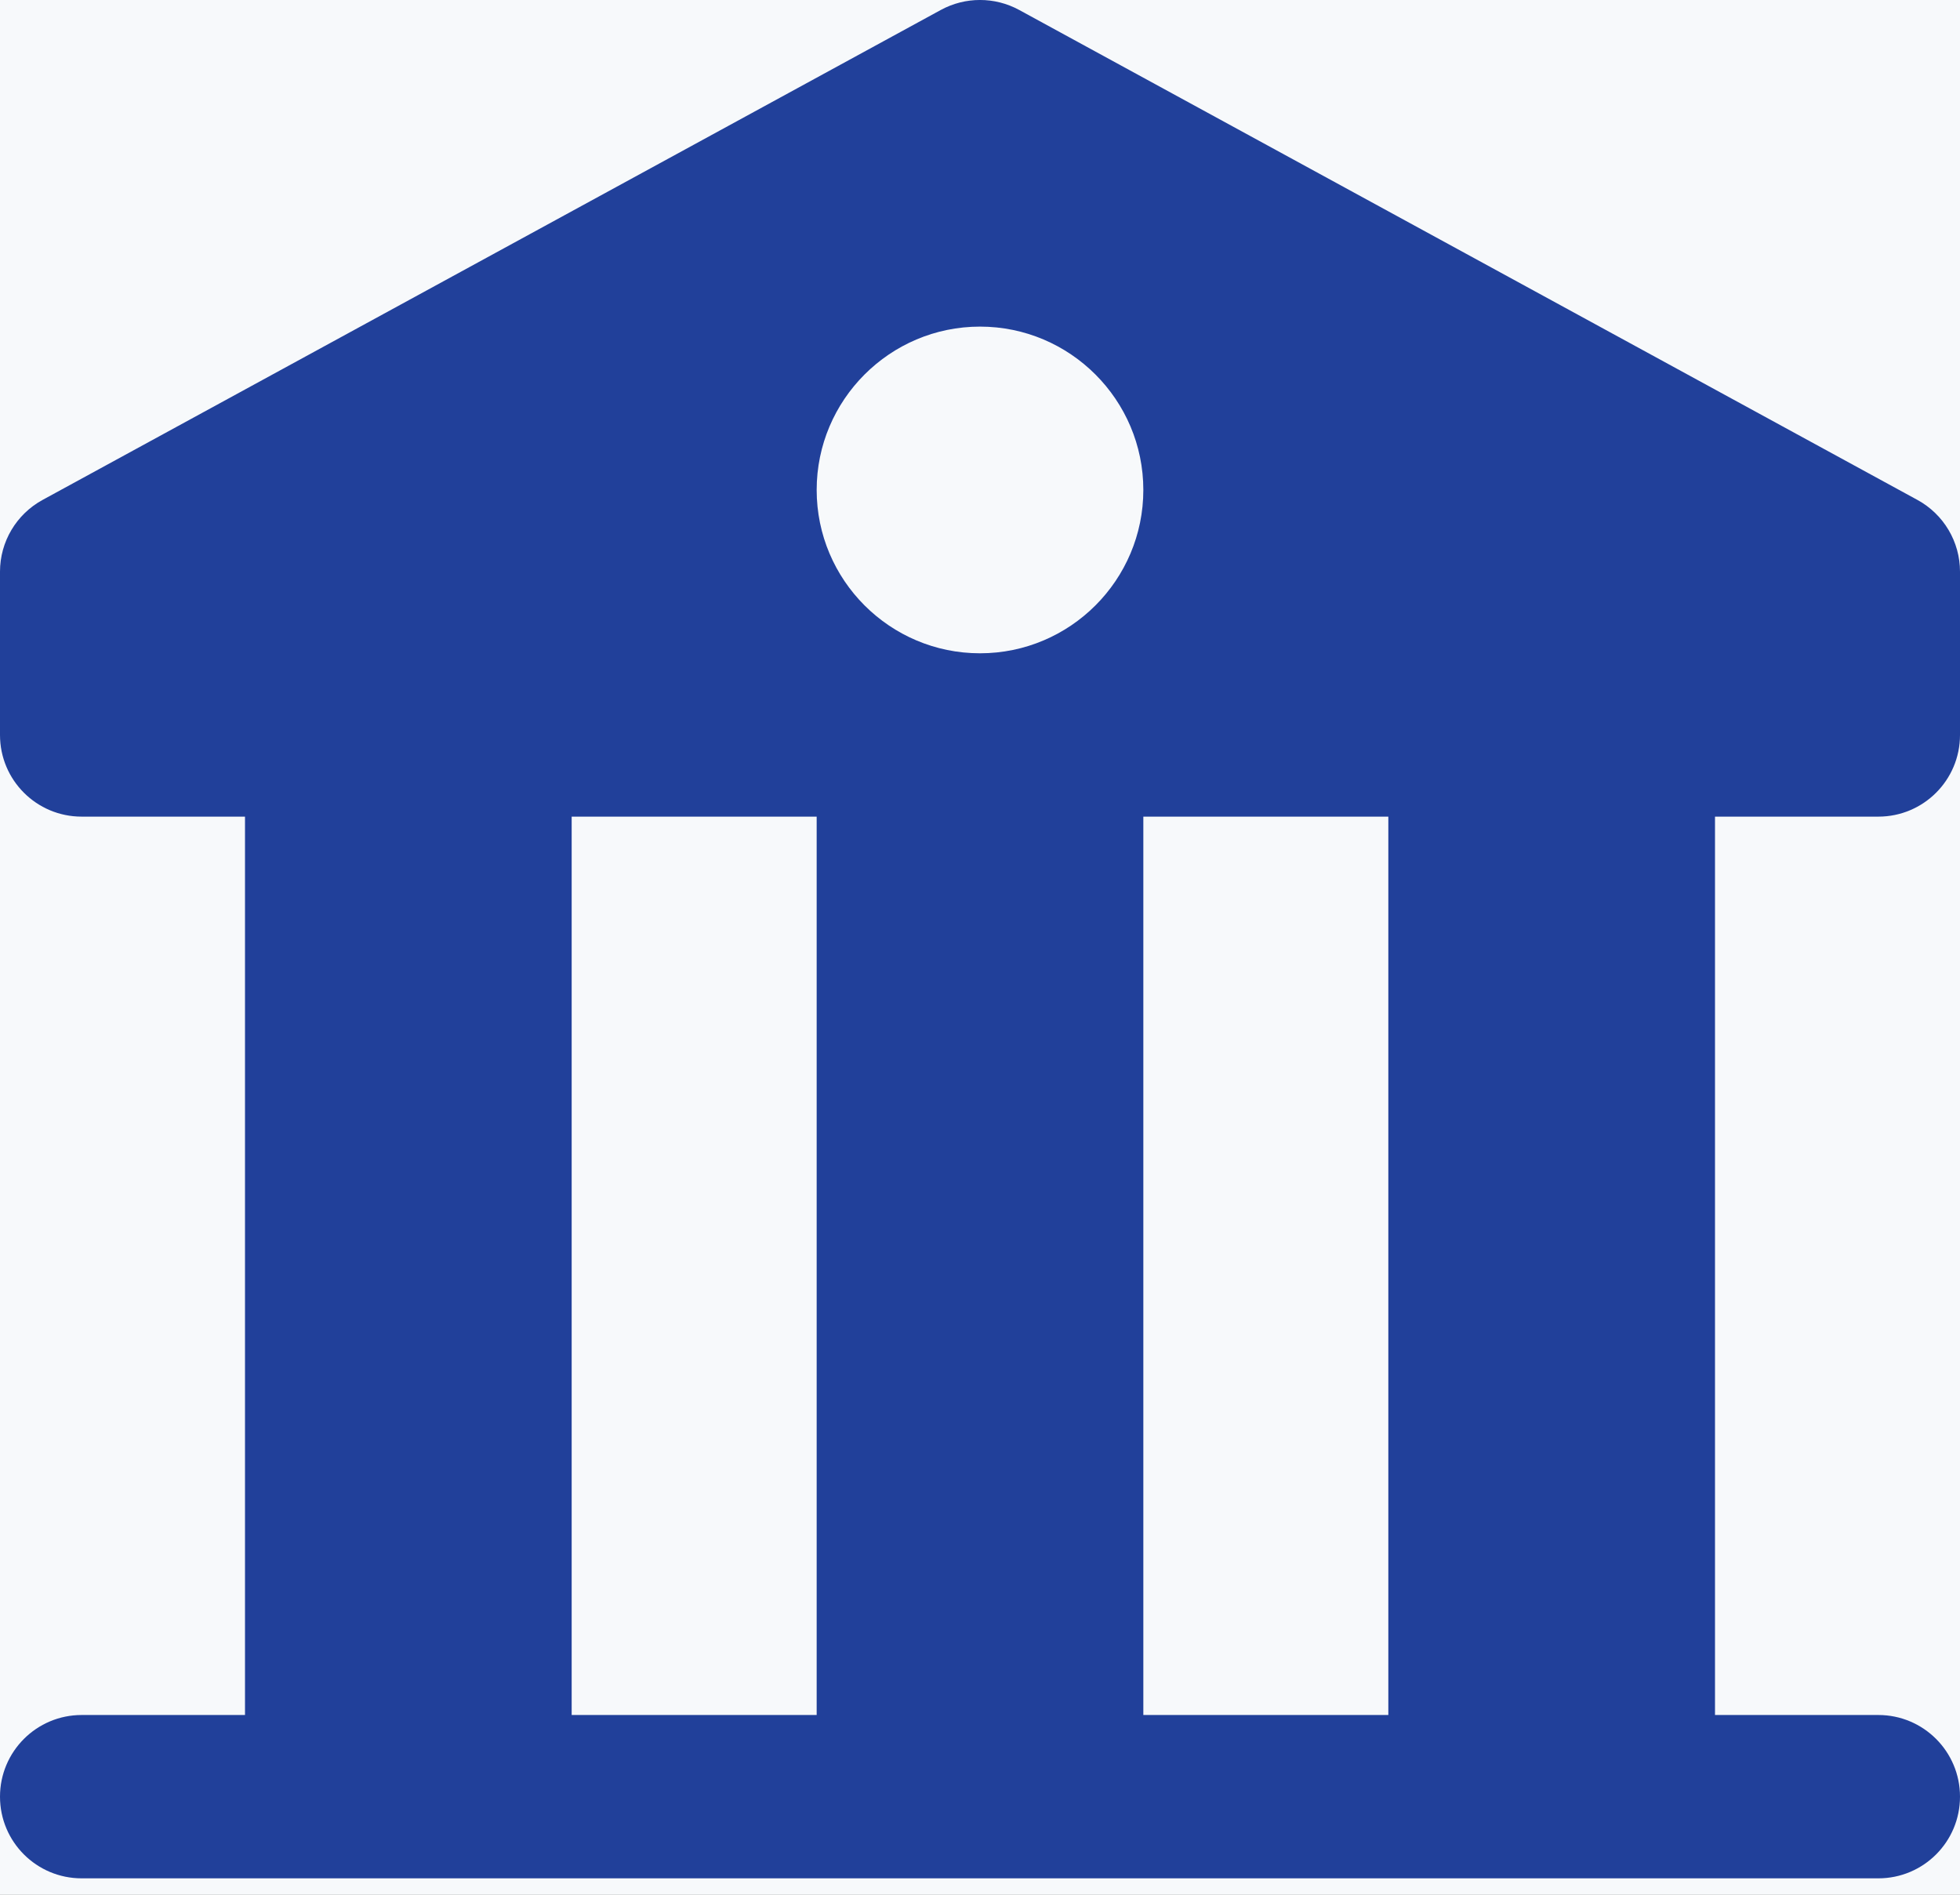 <?xml version="1.0" encoding="UTF-8"?>
<svg width="30px" height="29px" viewBox="0 0 30 29" version="1.1" xmlns="http://www.w3.org/2000/svg" xmlns:xlink="http://www.w3.org/1999/xlink">
    <rect x="0" y="0" width="30" height="29" fill="#808080" stroke="none"/>
    <!-- Generator: Sketch 46.2 (44496) - http://www.bohemiancoding.com/sketch -->
    <title>Fill 821</title>
    <desc>Created with Sketch.</desc>
    <defs></defs>
    <g id="15.-ContactUs" stroke="none" stroke-width="1" fill="none" fill-rule="evenodd">
        <g id="100_Contact_us_Form" transform="translate(-369, -715)">
            <g id="Group-14" transform="translate(226, 561)">
                <g id="Group-11" transform="translate(0, 70)">
                    <g id="Group-9">
                        <rect id="Combined-Shape" fill="#F7F9FB" x="0" y="0" width="316" height="314" rx="4"></rect>
                        <path d="M164.25,110.249 L160.5,110.249 L160.5,96.499 L164.25,96.499 L164.25,110.249 Z M158,93.999 C156.621,93.999 155.5,92.878 155.5,91.499 C155.5,90.121 156.621,88.999 158,88.999 C159.379,88.999 160.5,90.121 160.5,91.499 C160.5,92.878 159.379,93.999 158,93.999 L158,93.999 Z M155.5,110.249 L151.75,110.249 L151.75,96.499 L155.5,96.499 L155.5,110.249 Z M172.349,91.652 L158.599,84.152 C158.225,83.949 157.775,83.949 157.401,84.152 L143.651,91.652 C143.25,91.871 143,92.292 143,92.749 L143,95.249 C143,95.941 143.56,96.499 144.25,96.499 L146.75,96.499 L146.75,110.249 L144.25,110.249 C143.56,110.249 143,110.808 143,111.499 C143,112.191 143.56,112.749 144.25,112.749 L171.75,112.749 C172.44,112.749 173,112.191 173,111.499 C173,110.808 172.44,110.249 171.75,110.249 L169.25,110.249 L169.25,96.499 L171.75,96.499 C172.44,96.499 173,95.941 173,95.249 L173,92.749 C173,92.292 172.75,91.871 172.349,91.652 L172.349,91.652 Z" id="Fill-821" fill="#21409A"></path>
                    </g>
                </g>
            </g>
        </g>
    </g>
</svg>